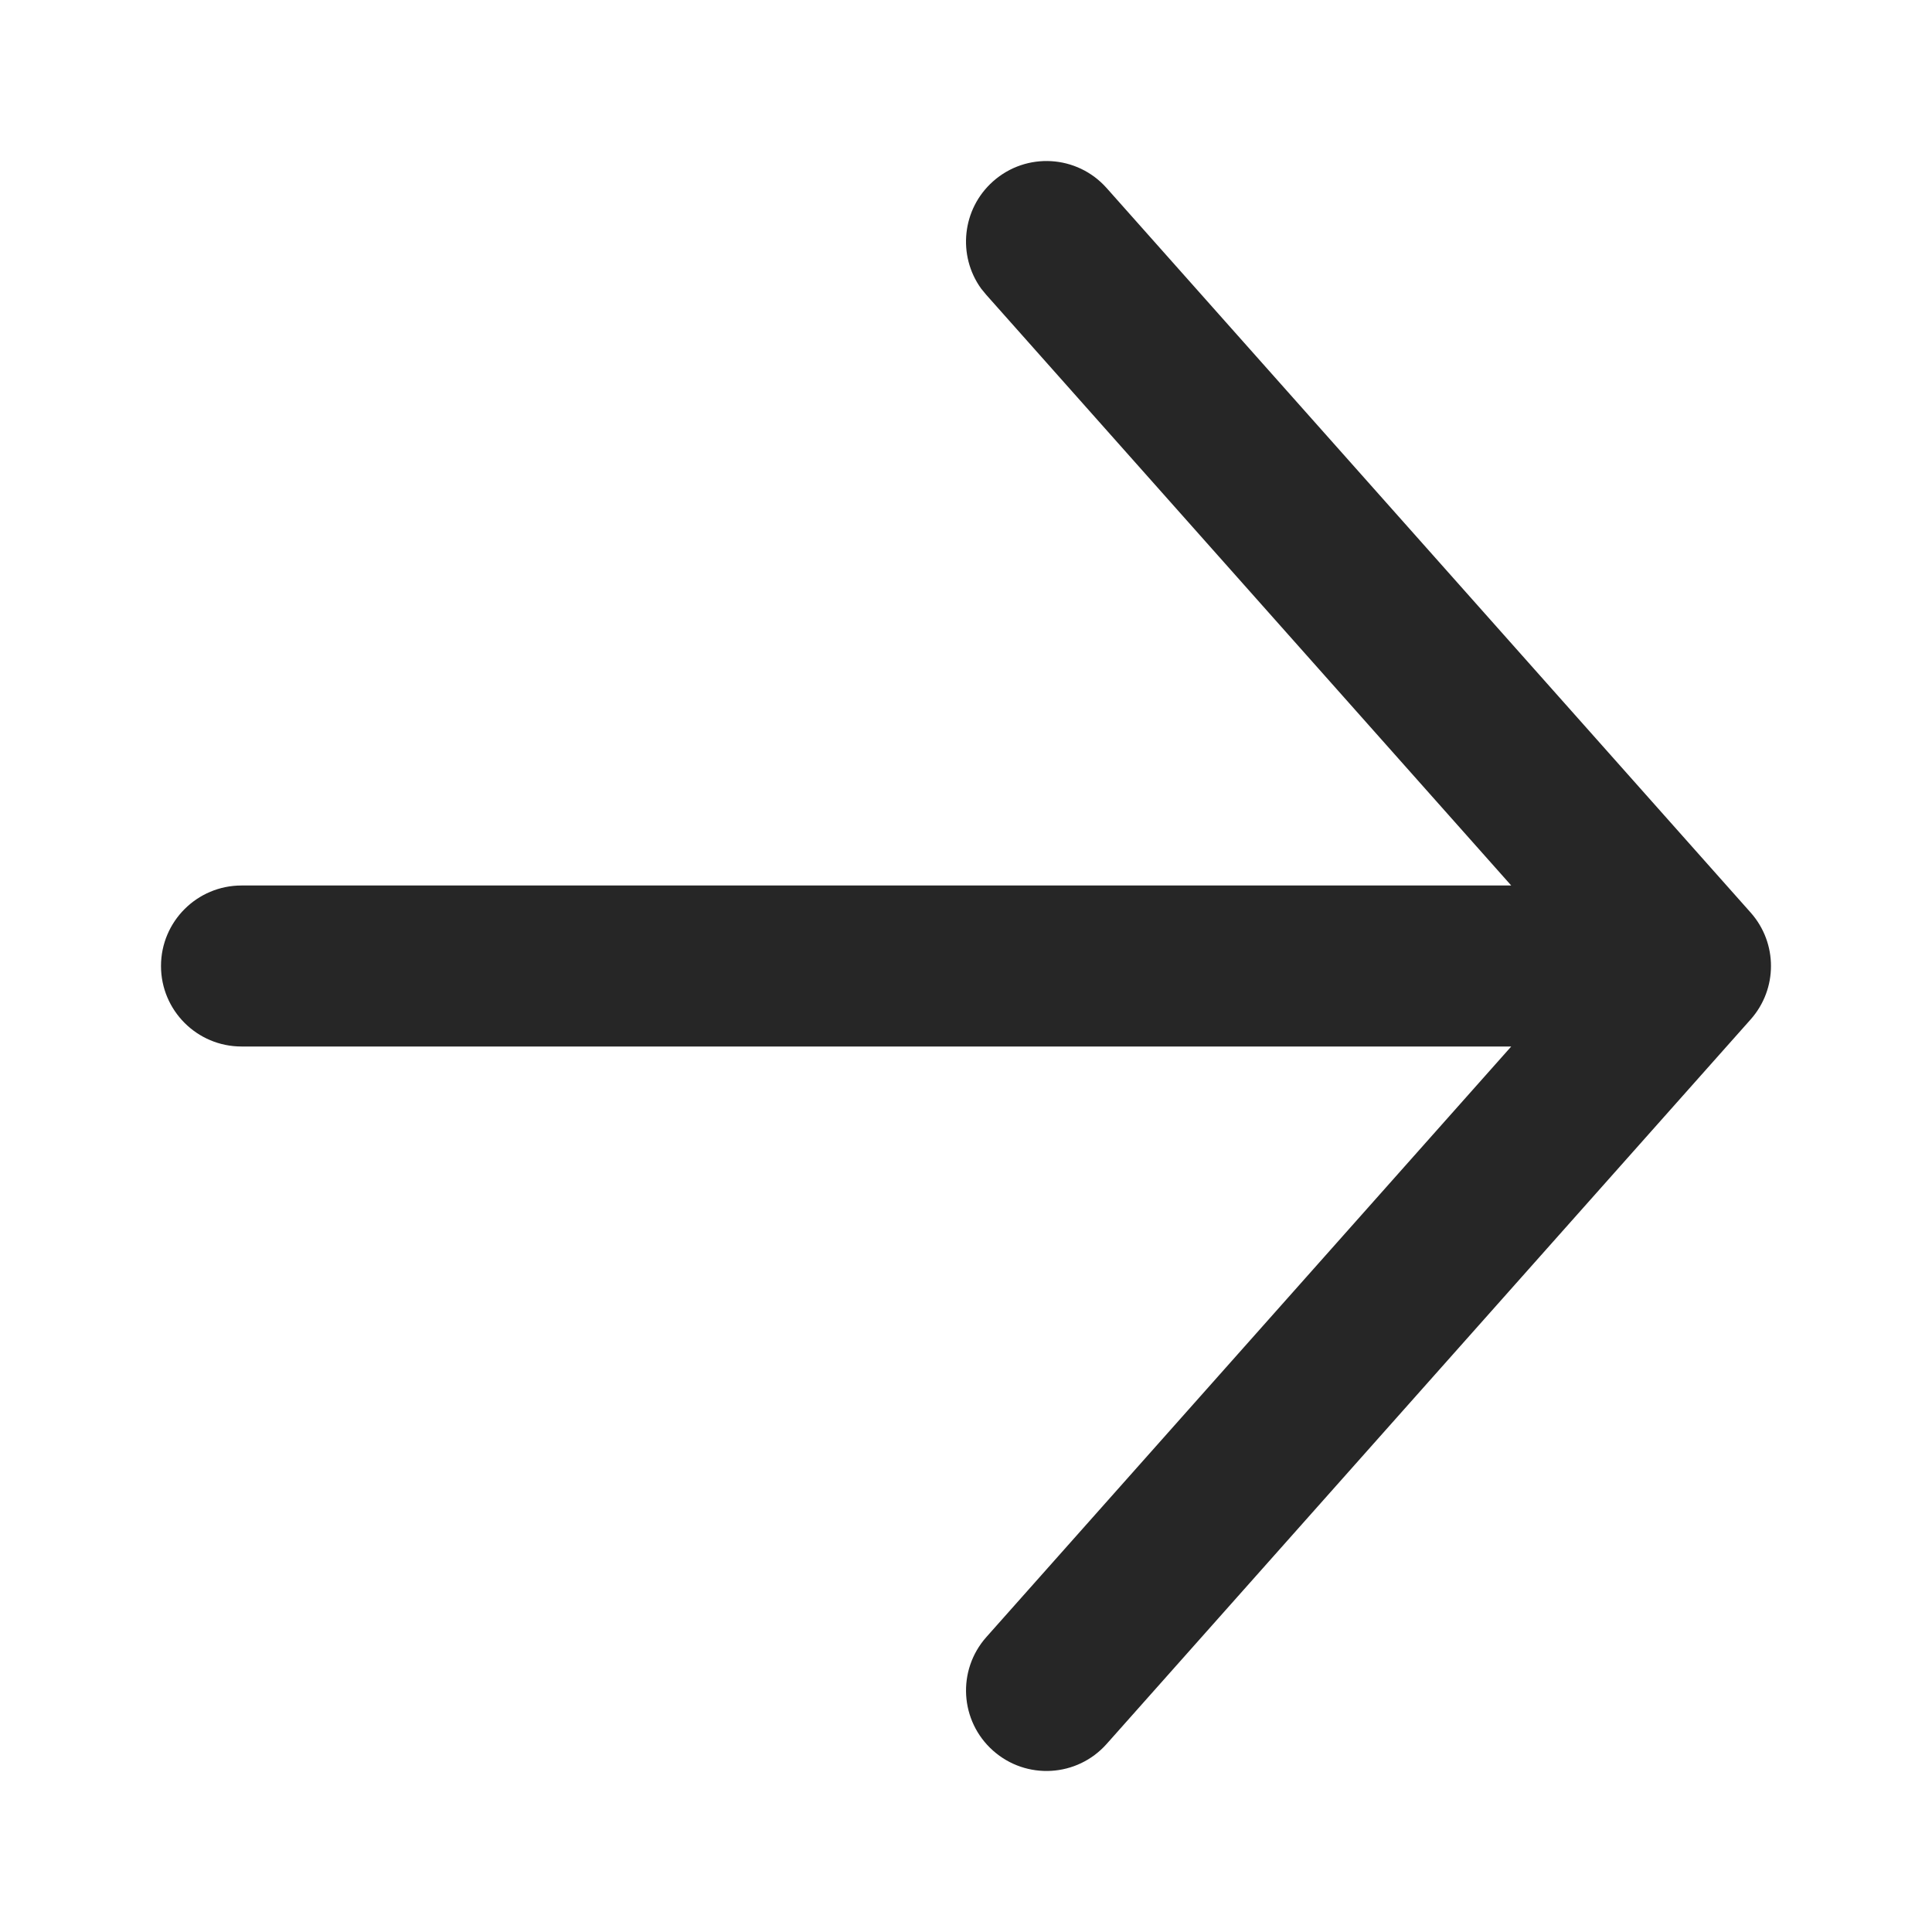 <svg width="24" height="24" viewBox="0 0 24 24" fill="none" xmlns="http://www.w3.org/2000/svg">
<path d="M12.336 2.253C12.749 1.886 13.38 1.923 13.747 2.336L21.747 11.336C22.084 11.715 22.084 12.285 21.747 12.664L13.747 21.664C13.38 22.077 12.749 22.114 12.336 21.747C11.923 21.38 11.886 20.749 12.253 20.336L18.773 13H3C2.448 13 2 12.552 2 12C2 11.448 2.448 11 3 11H18.773L12.253 3.664L12.188 3.585C11.892 3.174 11.949 2.597 12.336 2.253Z" fill="#262626"/>
</svg>
